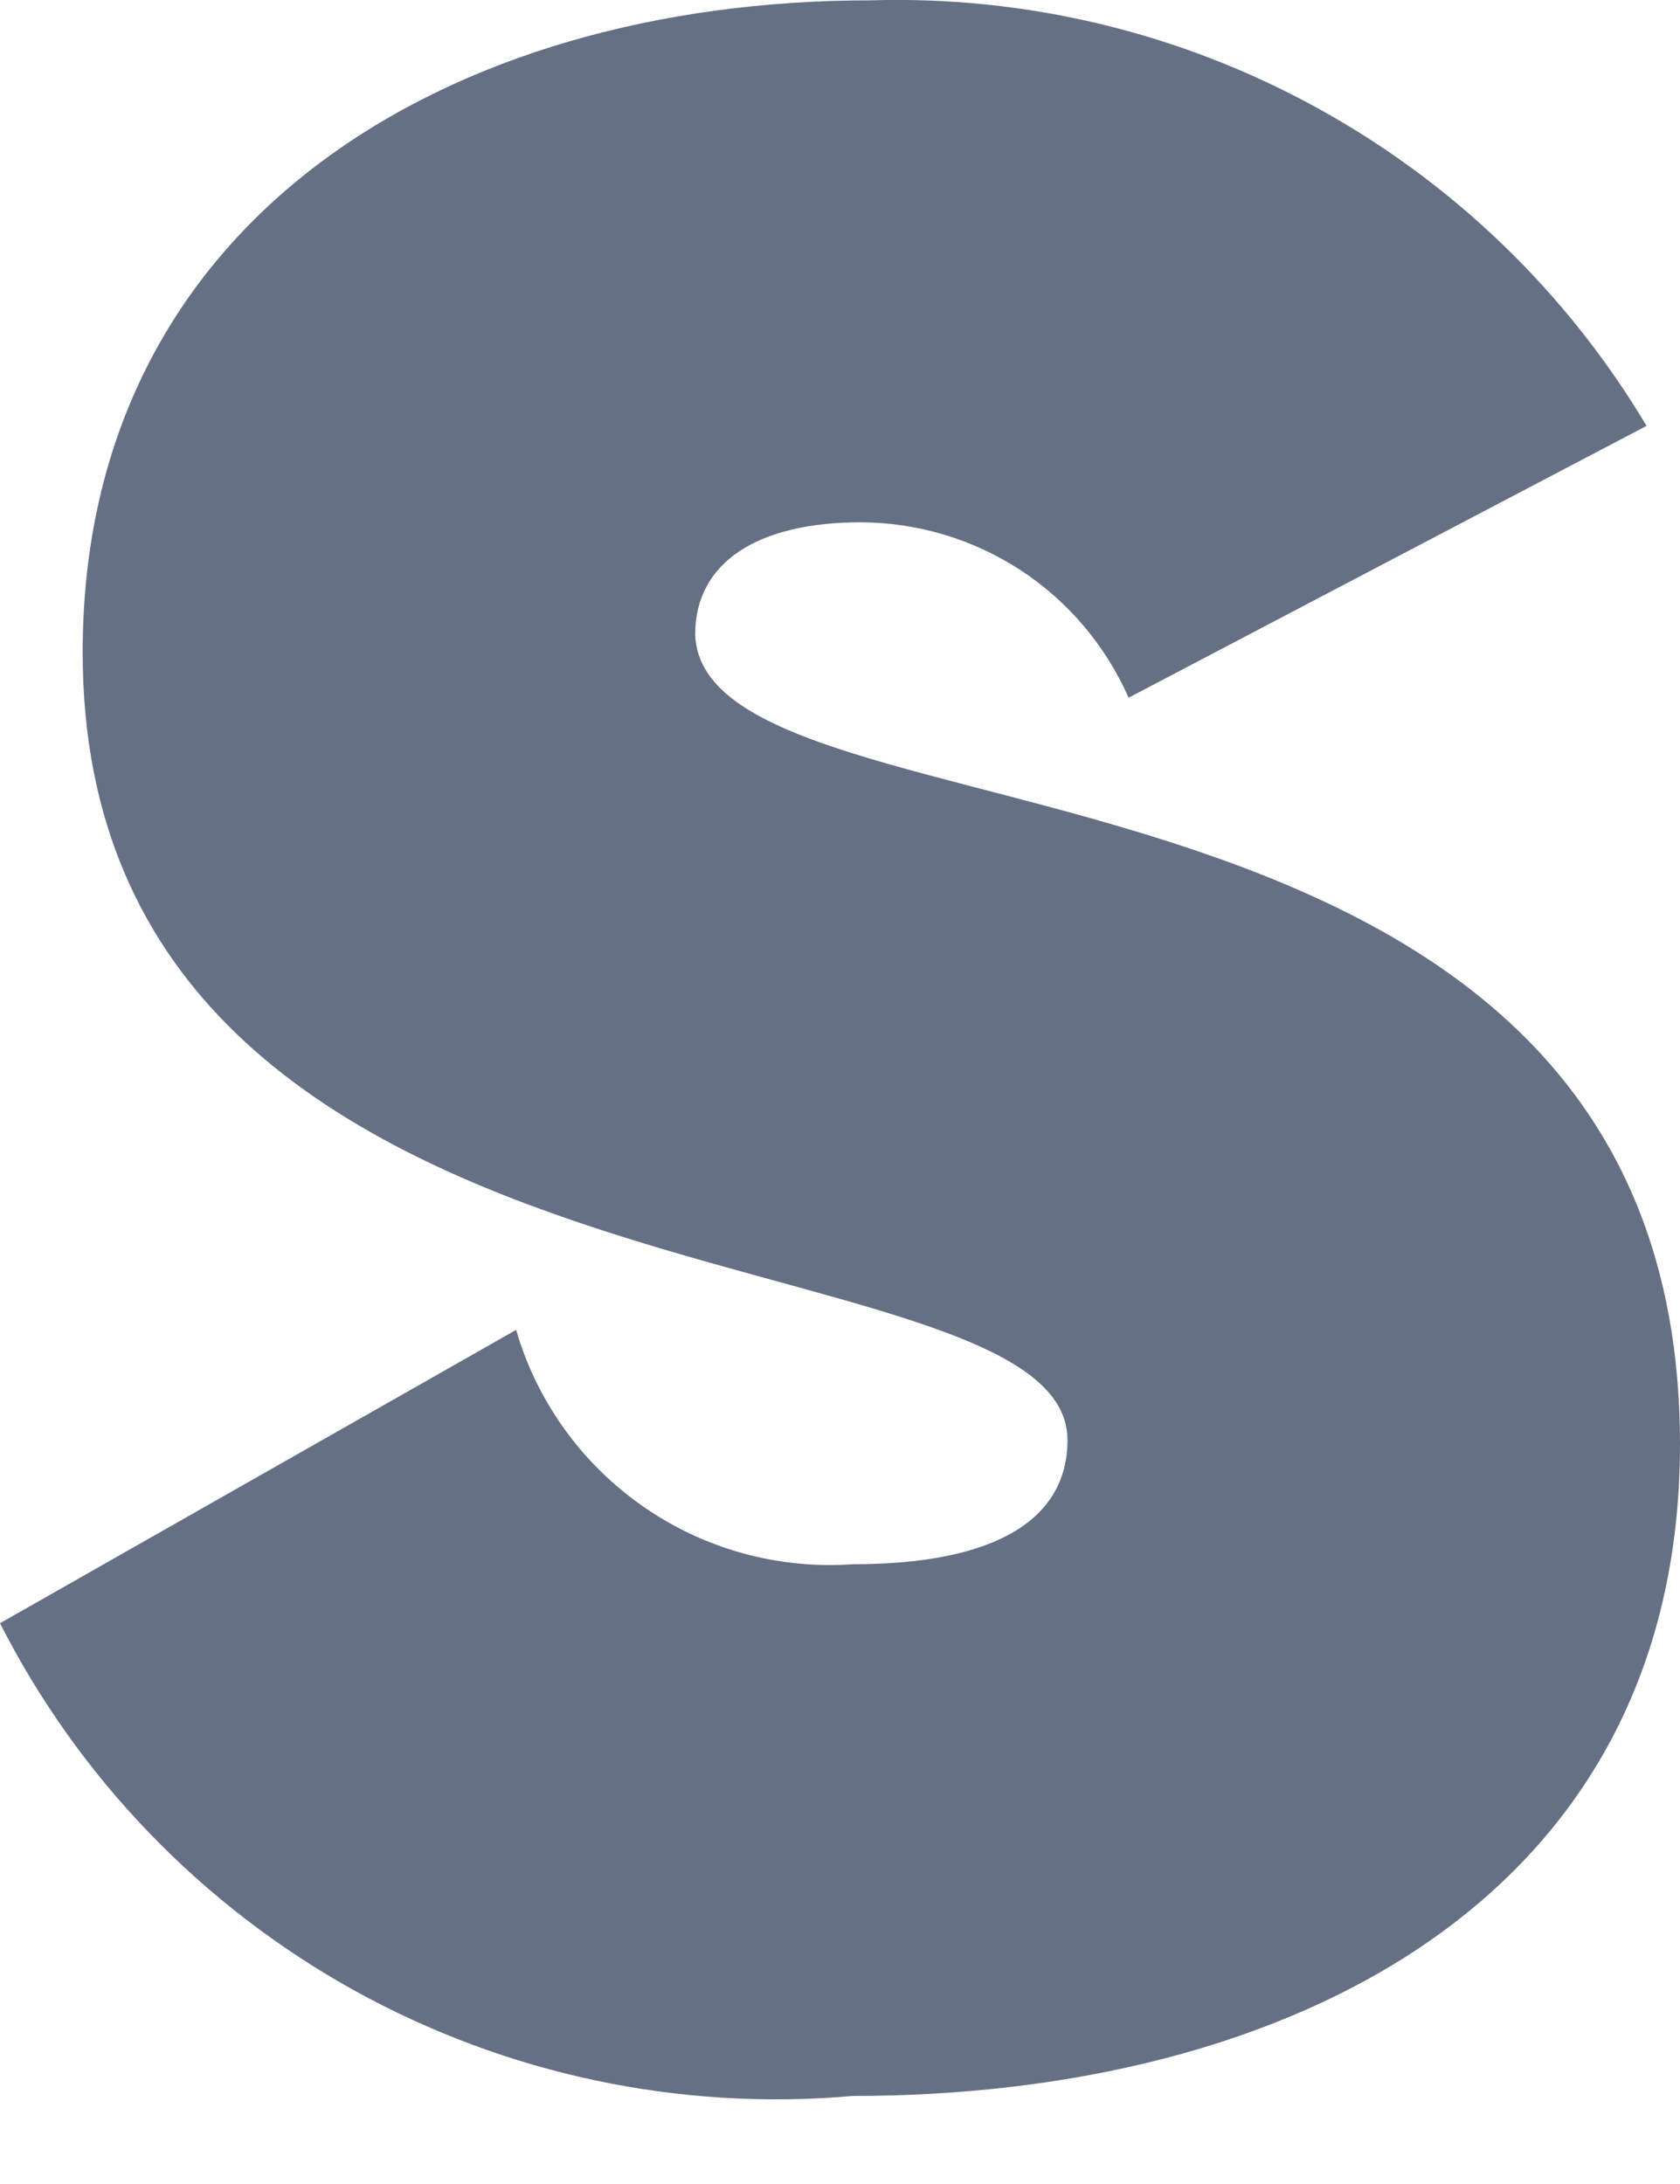 <svg width="10" height="13" viewBox="0 0 10 13" fill="none" xmlns="http://www.w3.org/2000/svg">
<path d="M10 8.596C10 11.316 7.655 12.476 5.076 12.476C4.046 12.567 3.012 12.348 2.107 11.847C1.203 11.345 0.469 10.585 0 9.662L3.072 7.916C3.196 8.342 3.463 8.713 3.828 8.967C4.192 9.221 4.633 9.342 5.076 9.311C5.932 9.311 6.354 9.041 6.354 8.572C6.354 7.271 0.492 7.963 0.492 3.883C0.492 1.304 2.673 0.002 5.182 0.002C6.107 -0.026 7.024 0.194 7.836 0.64C8.648 1.085 9.326 1.739 9.801 2.535L6.718 4.153C6.581 3.843 6.358 3.579 6.075 3.394C5.792 3.209 5.461 3.11 5.123 3.109C4.514 3.109 4.138 3.344 4.138 3.777C4.185 5.125 10 4.223 10 8.596Z" fill="#667085"/>
</svg>
